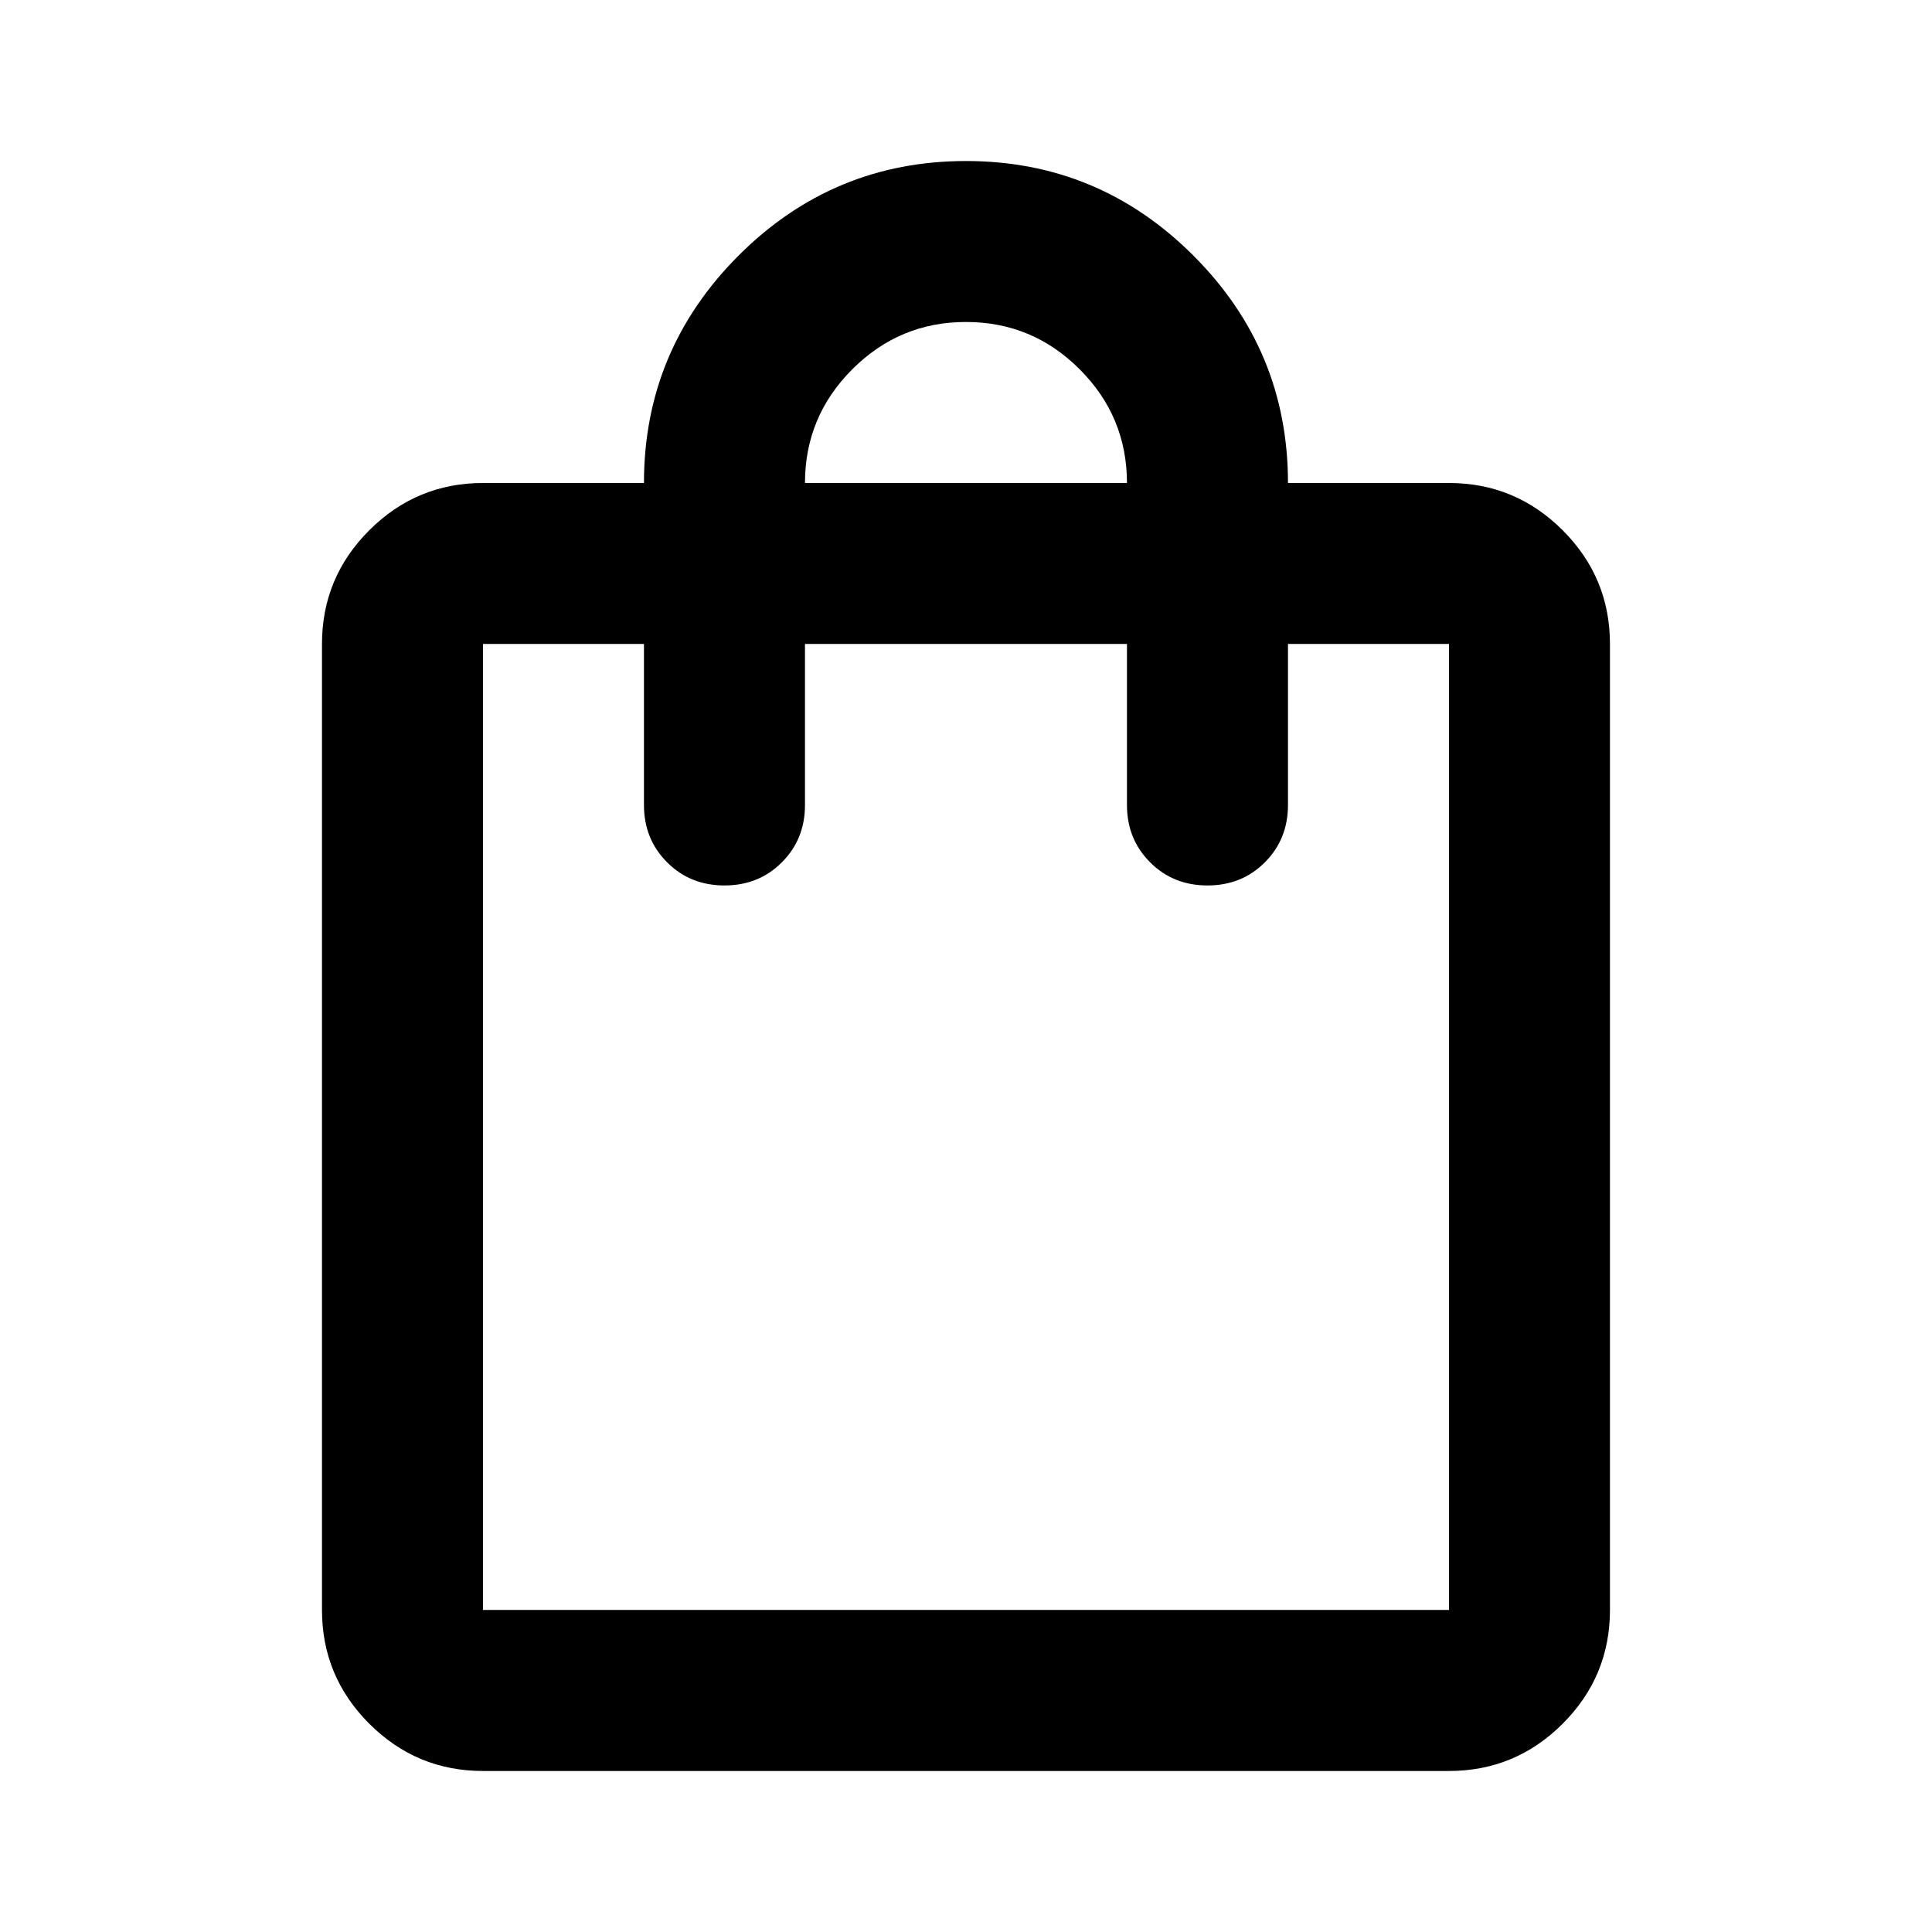 <svg width="32" height="32" viewBox="0 0 32 32" fill="none" xmlns="http://www.w3.org/2000/svg">
<mask id="mask0_18_7" style="mask-type:alpha" maskUnits="userSpaceOnUse" x="0" y="0" width="32" height="32">
<rect width="32" height="32" fill="#D9D9D9"/>
</mask>
<g mask="url(#mask0_18_7)">
<path d="M8 29.333C7.266 29.333 6.639 29.072 6.116 28.55C5.594 28.028 5.333 27.4 5.333 26.666V10.666C5.333 9.933 5.594 9.305 6.116 8.783C6.639 8.261 7.266 8 8 8H10.666C10.666 6.533 11.189 5.278 12.233 4.233C13.277 3.189 14.533 2.667 16 2.667C17.466 2.667 18.722 3.189 19.766 4.233C20.811 5.278 21.333 6.533 21.333 8H24C24.733 8 25.361 8.261 25.883 8.783C26.405 9.305 26.666 9.933 26.666 10.666V26.666C26.666 27.4 26.405 28.028 25.883 28.55C25.361 29.072 24.733 29.333 24 29.333H8ZM8 26.666H24V10.666H21.333V13.333C21.333 13.711 21.205 14.028 20.95 14.283C20.694 14.539 20.377 14.666 20 14.666C19.622 14.666 19.305 14.539 19.05 14.283C18.794 14.028 18.666 13.711 18.666 13.333V10.666H13.333V13.333C13.333 13.711 13.205 14.028 12.95 14.283C12.694 14.539 12.377 14.666 12 14.666C11.622 14.666 11.305 14.539 11.05 14.283C10.794 14.028 10.666 13.711 10.666 13.333V10.666H8V26.666ZM13.333 8H18.666C18.666 7.267 18.405 6.639 17.883 6.117C17.361 5.594 16.733 5.333 16 5.333C15.266 5.333 14.639 5.594 14.116 6.117C13.594 6.639 13.333 7.267 13.333 8Z"  fill="#000"/>
</g>
</svg>
